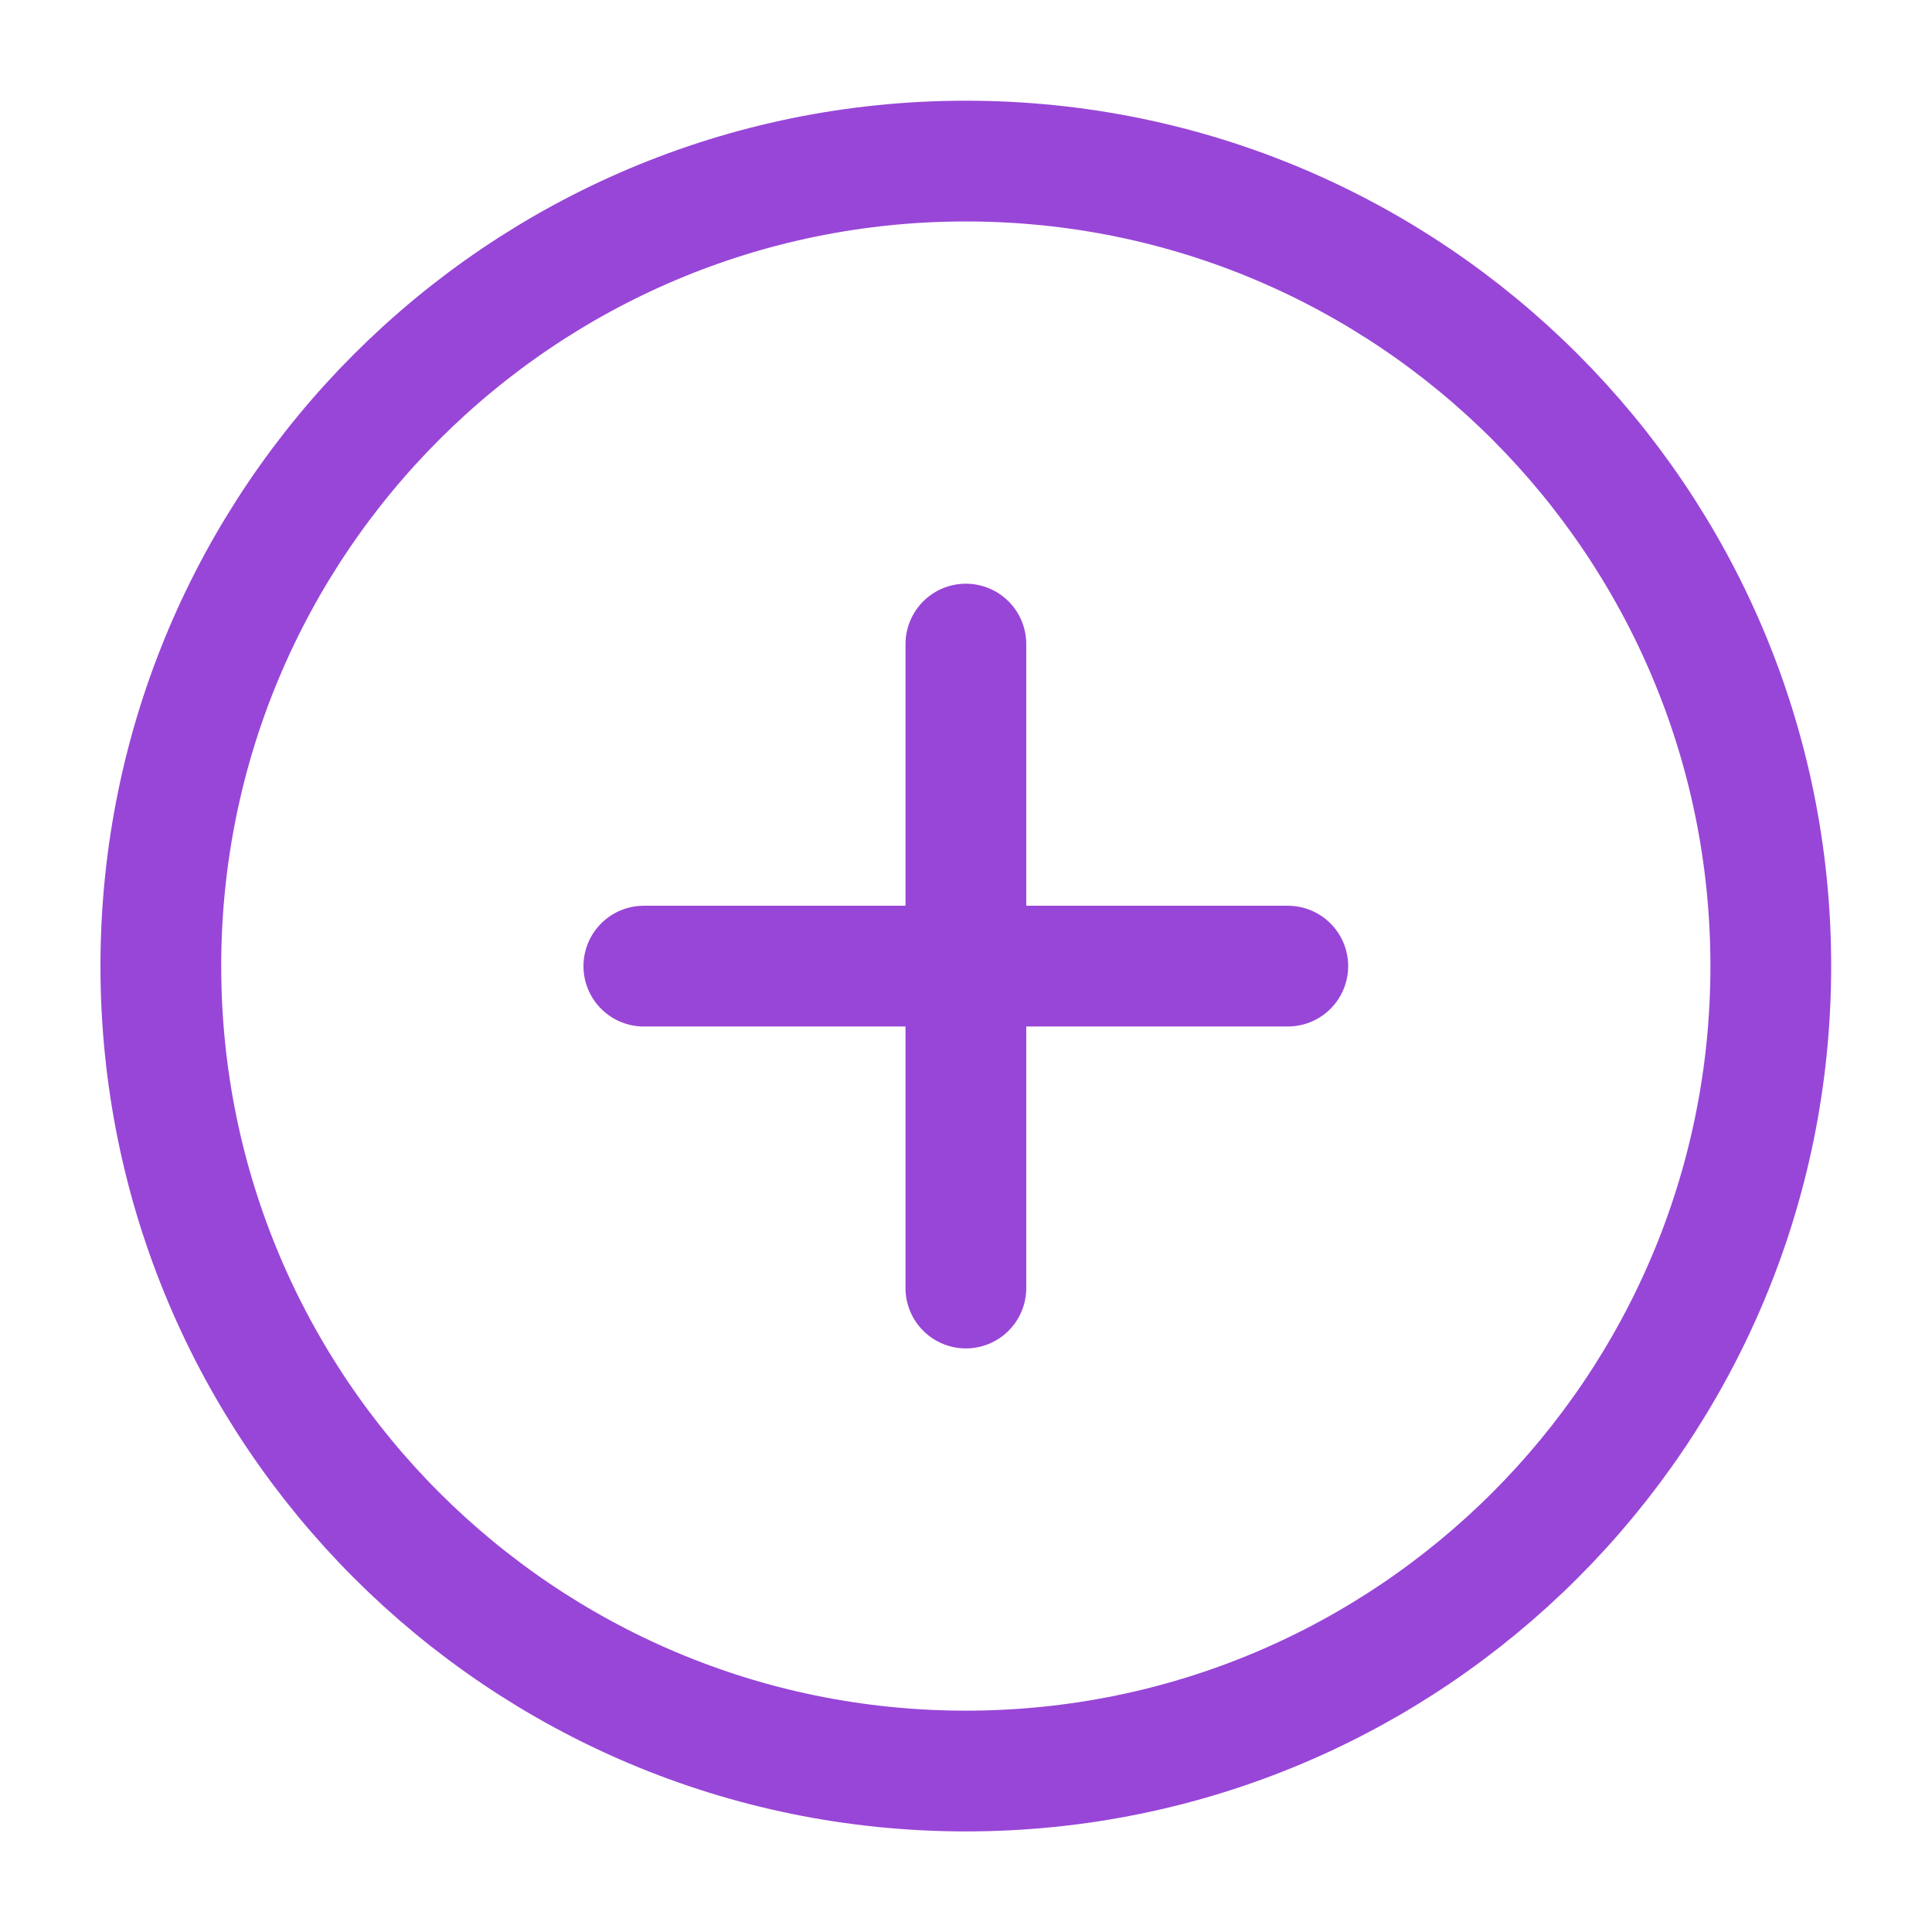 <svg width="16" height="16" viewBox="0 0 16 16" fill="none" xmlns="http://www.w3.org/2000/svg">
<path d="M7.999 5.334V10.667M10.665 8.001H5.332" stroke="#9846D7" stroke-linecap="round" stroke-linejoin="round"/>
<path d="M14.665 8.001C14.665 4.319 11.681 1.334 7.999 1.334C4.317 1.334 1.332 4.319 1.332 8.001C1.332 11.682 4.317 14.667 7.999 14.667C11.681 14.667 14.665 11.682 14.665 8.001Z" stroke="#9846D7"/>
</svg>
